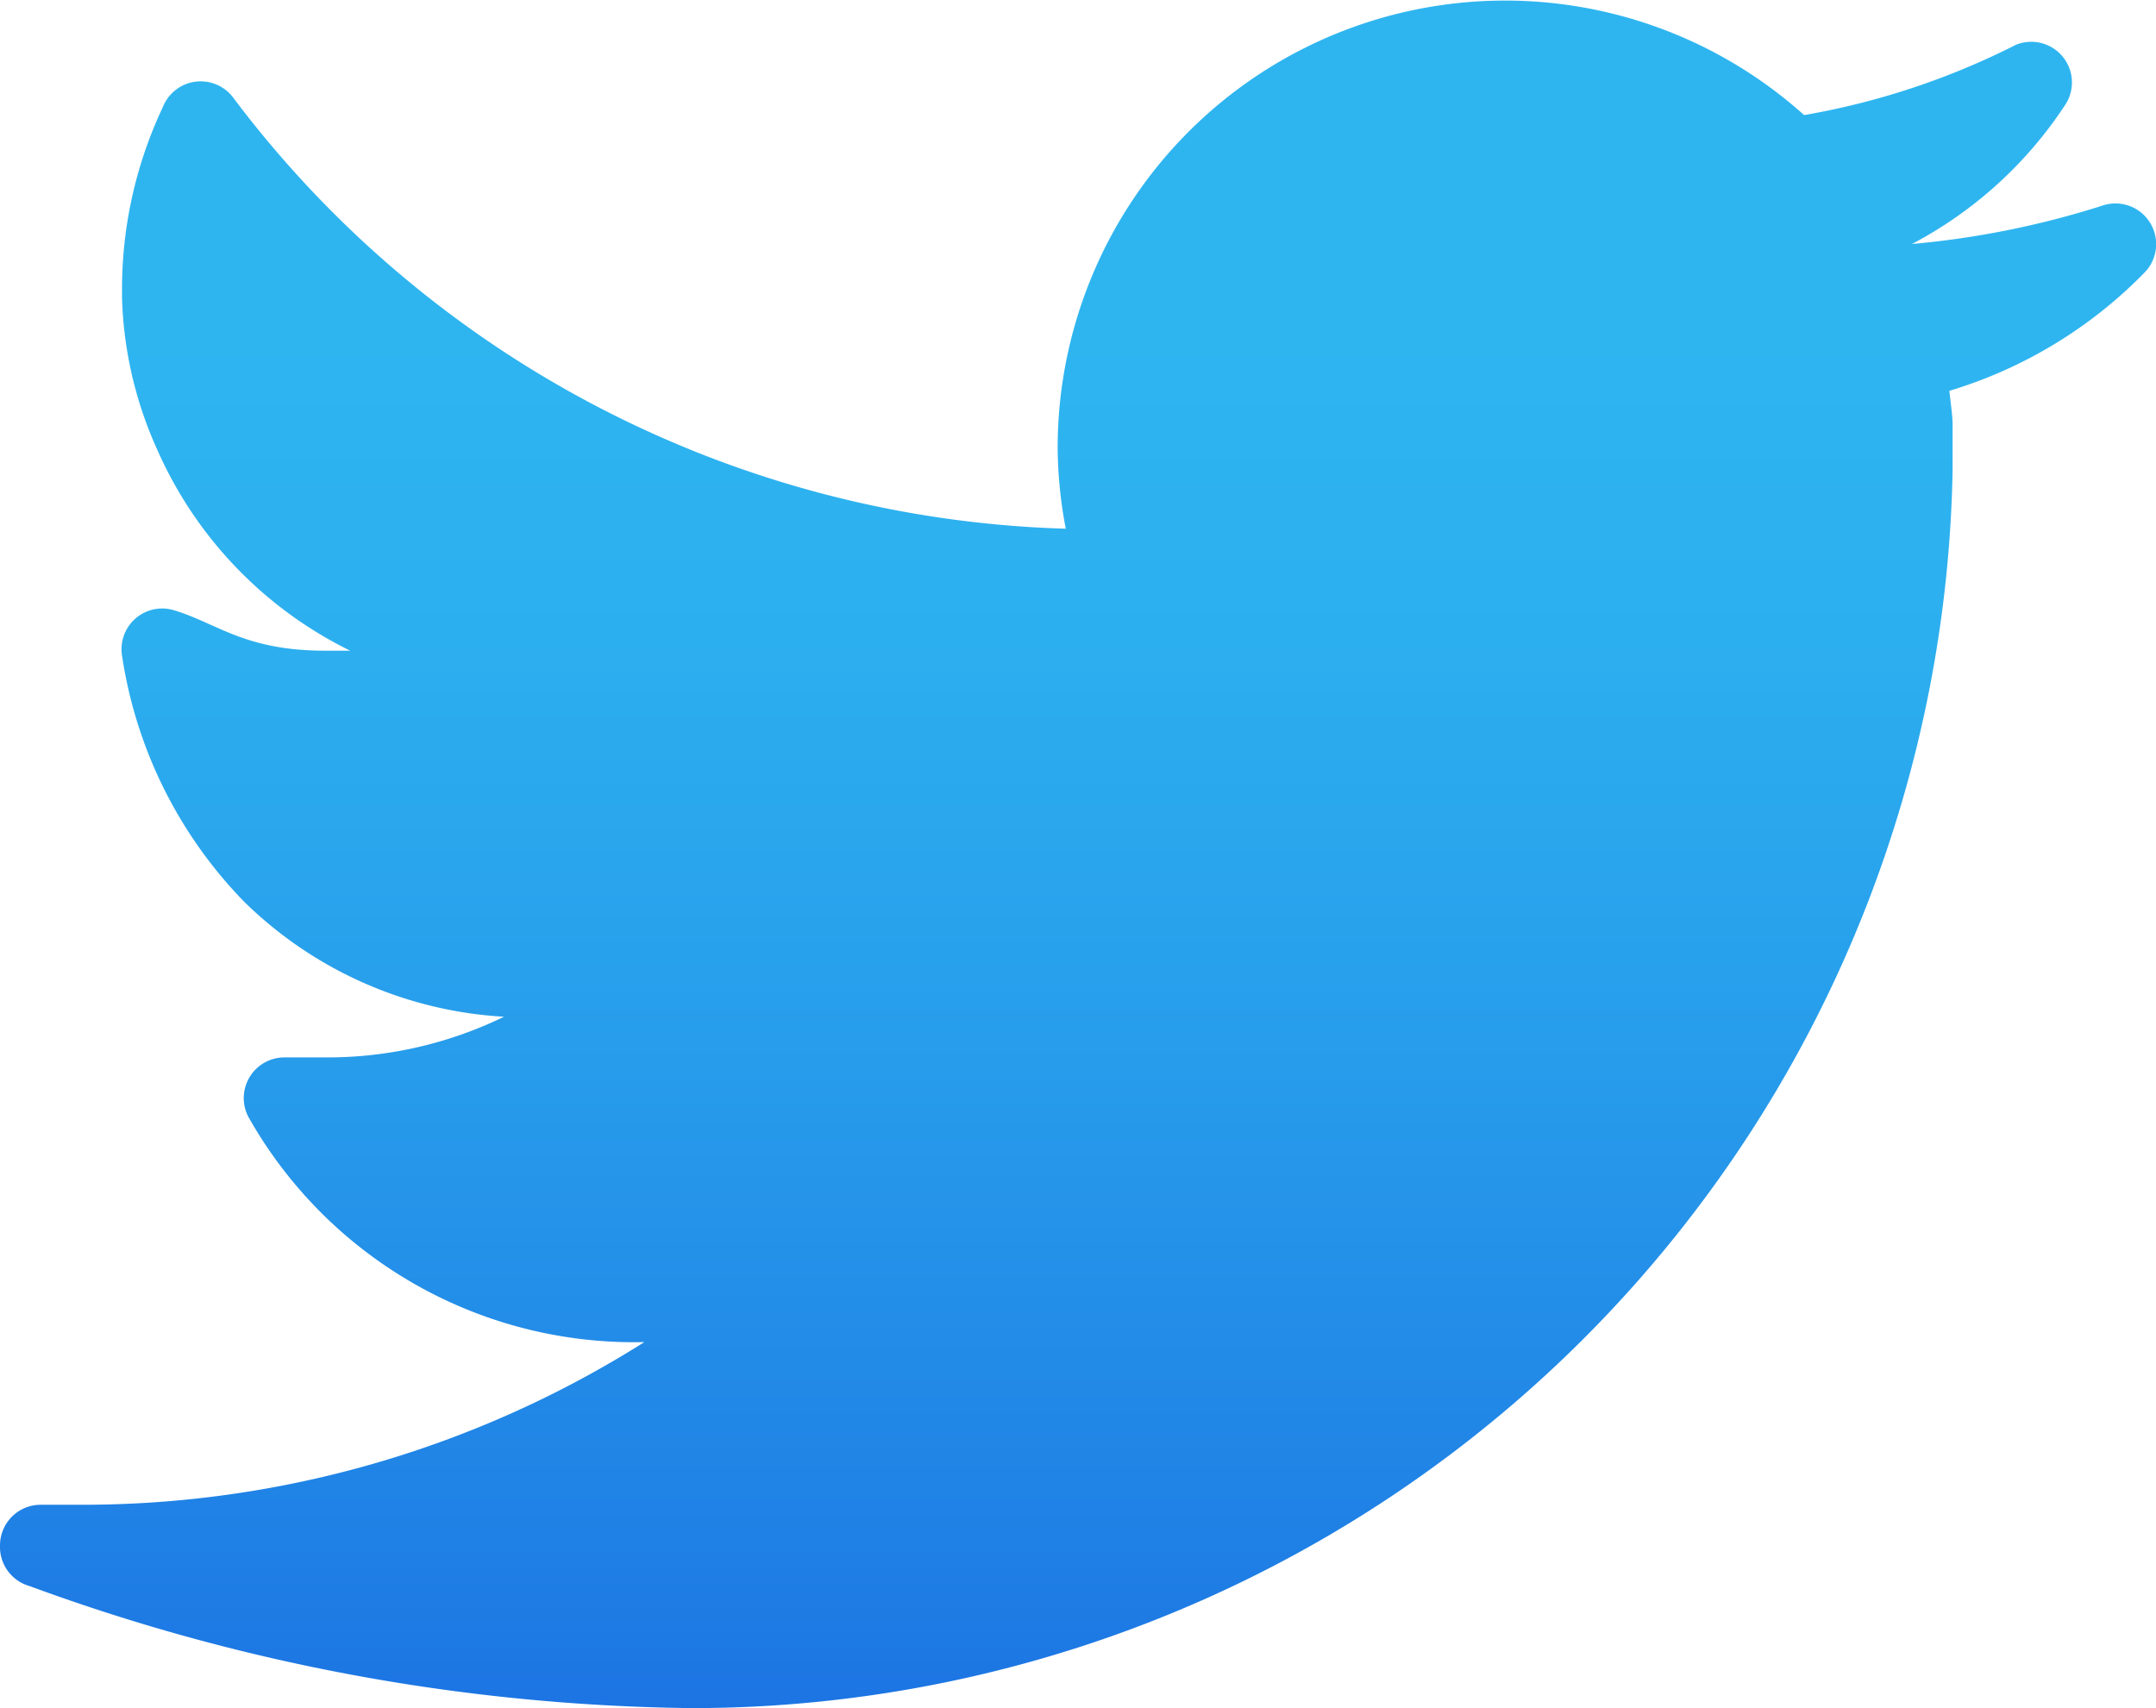<svg id="Layer_1" data-name="Layer 1" xmlns="http://www.w3.org/2000/svg" xmlns:xlink="http://www.w3.org/1999/xlink" viewBox="0 0 53 42"><defs><linearGradient id="linear-gradient" x1="26.5" y1="-12.1" x2="26.5" y2="29.9" gradientTransform="matrix(1, 0, 0, -1, 0, 38)" gradientUnits="userSpaceOnUse"><stop offset="0" stop-color="#155cde"/><stop offset="0.28" stop-color="#1f7fe5"/><stop offset="0.57" stop-color="#279ceb"/><stop offset="0.82" stop-color="#2cafef"/><stop offset="1" stop-color="#2eb5f0"/></linearGradient></defs><title>twitter</title><path d="M51.67,5.06A21.8,21.8,0,0,1,47,6a10.16,10.16,0,0,0,3.78-3.44A1,1,0,0,0,49.56,1.1a18.46,18.46,0,0,1-5.21,1.73A11,11,0,0,0,26,11a10.81,10.81,0,0,0,.2,2A26.56,26.56,0,0,1,5.74,2.41,1,1,0,0,0,4,2.64,10.49,10.49,0,0,0,3,7c0,.12,0,.23,0,.34A9.7,9.7,0,0,0,3.84,11a10,10,0,0,0,4.77,5L8,16c-2,0-2.66-.68-3.74-1A1,1,0,0,0,3,16.12a11,11,0,0,0,3,6.05A9.92,9.92,0,0,0,12.39,25,9.91,9.91,0,0,1,8,26H7a1,1,0,0,0-.89,1.47A10.88,10.88,0,0,0,15.84,33,25.85,25.85,0,0,1,2,37H1a1,1,0,0,0-1,1,1,1,0,0,0,.73,1h0A48.67,48.67,0,0,0,17,42,31,31,0,0,0,48,11.57c0-.19,0-.38,0-.57s0-.38,0-.57-.05-.54-.08-.82a11.22,11.22,0,0,0,4.81-2.92A1,1,0,0,0,51.67,5.06Z" style="fill:url(#linear-gradient)"/></svg>